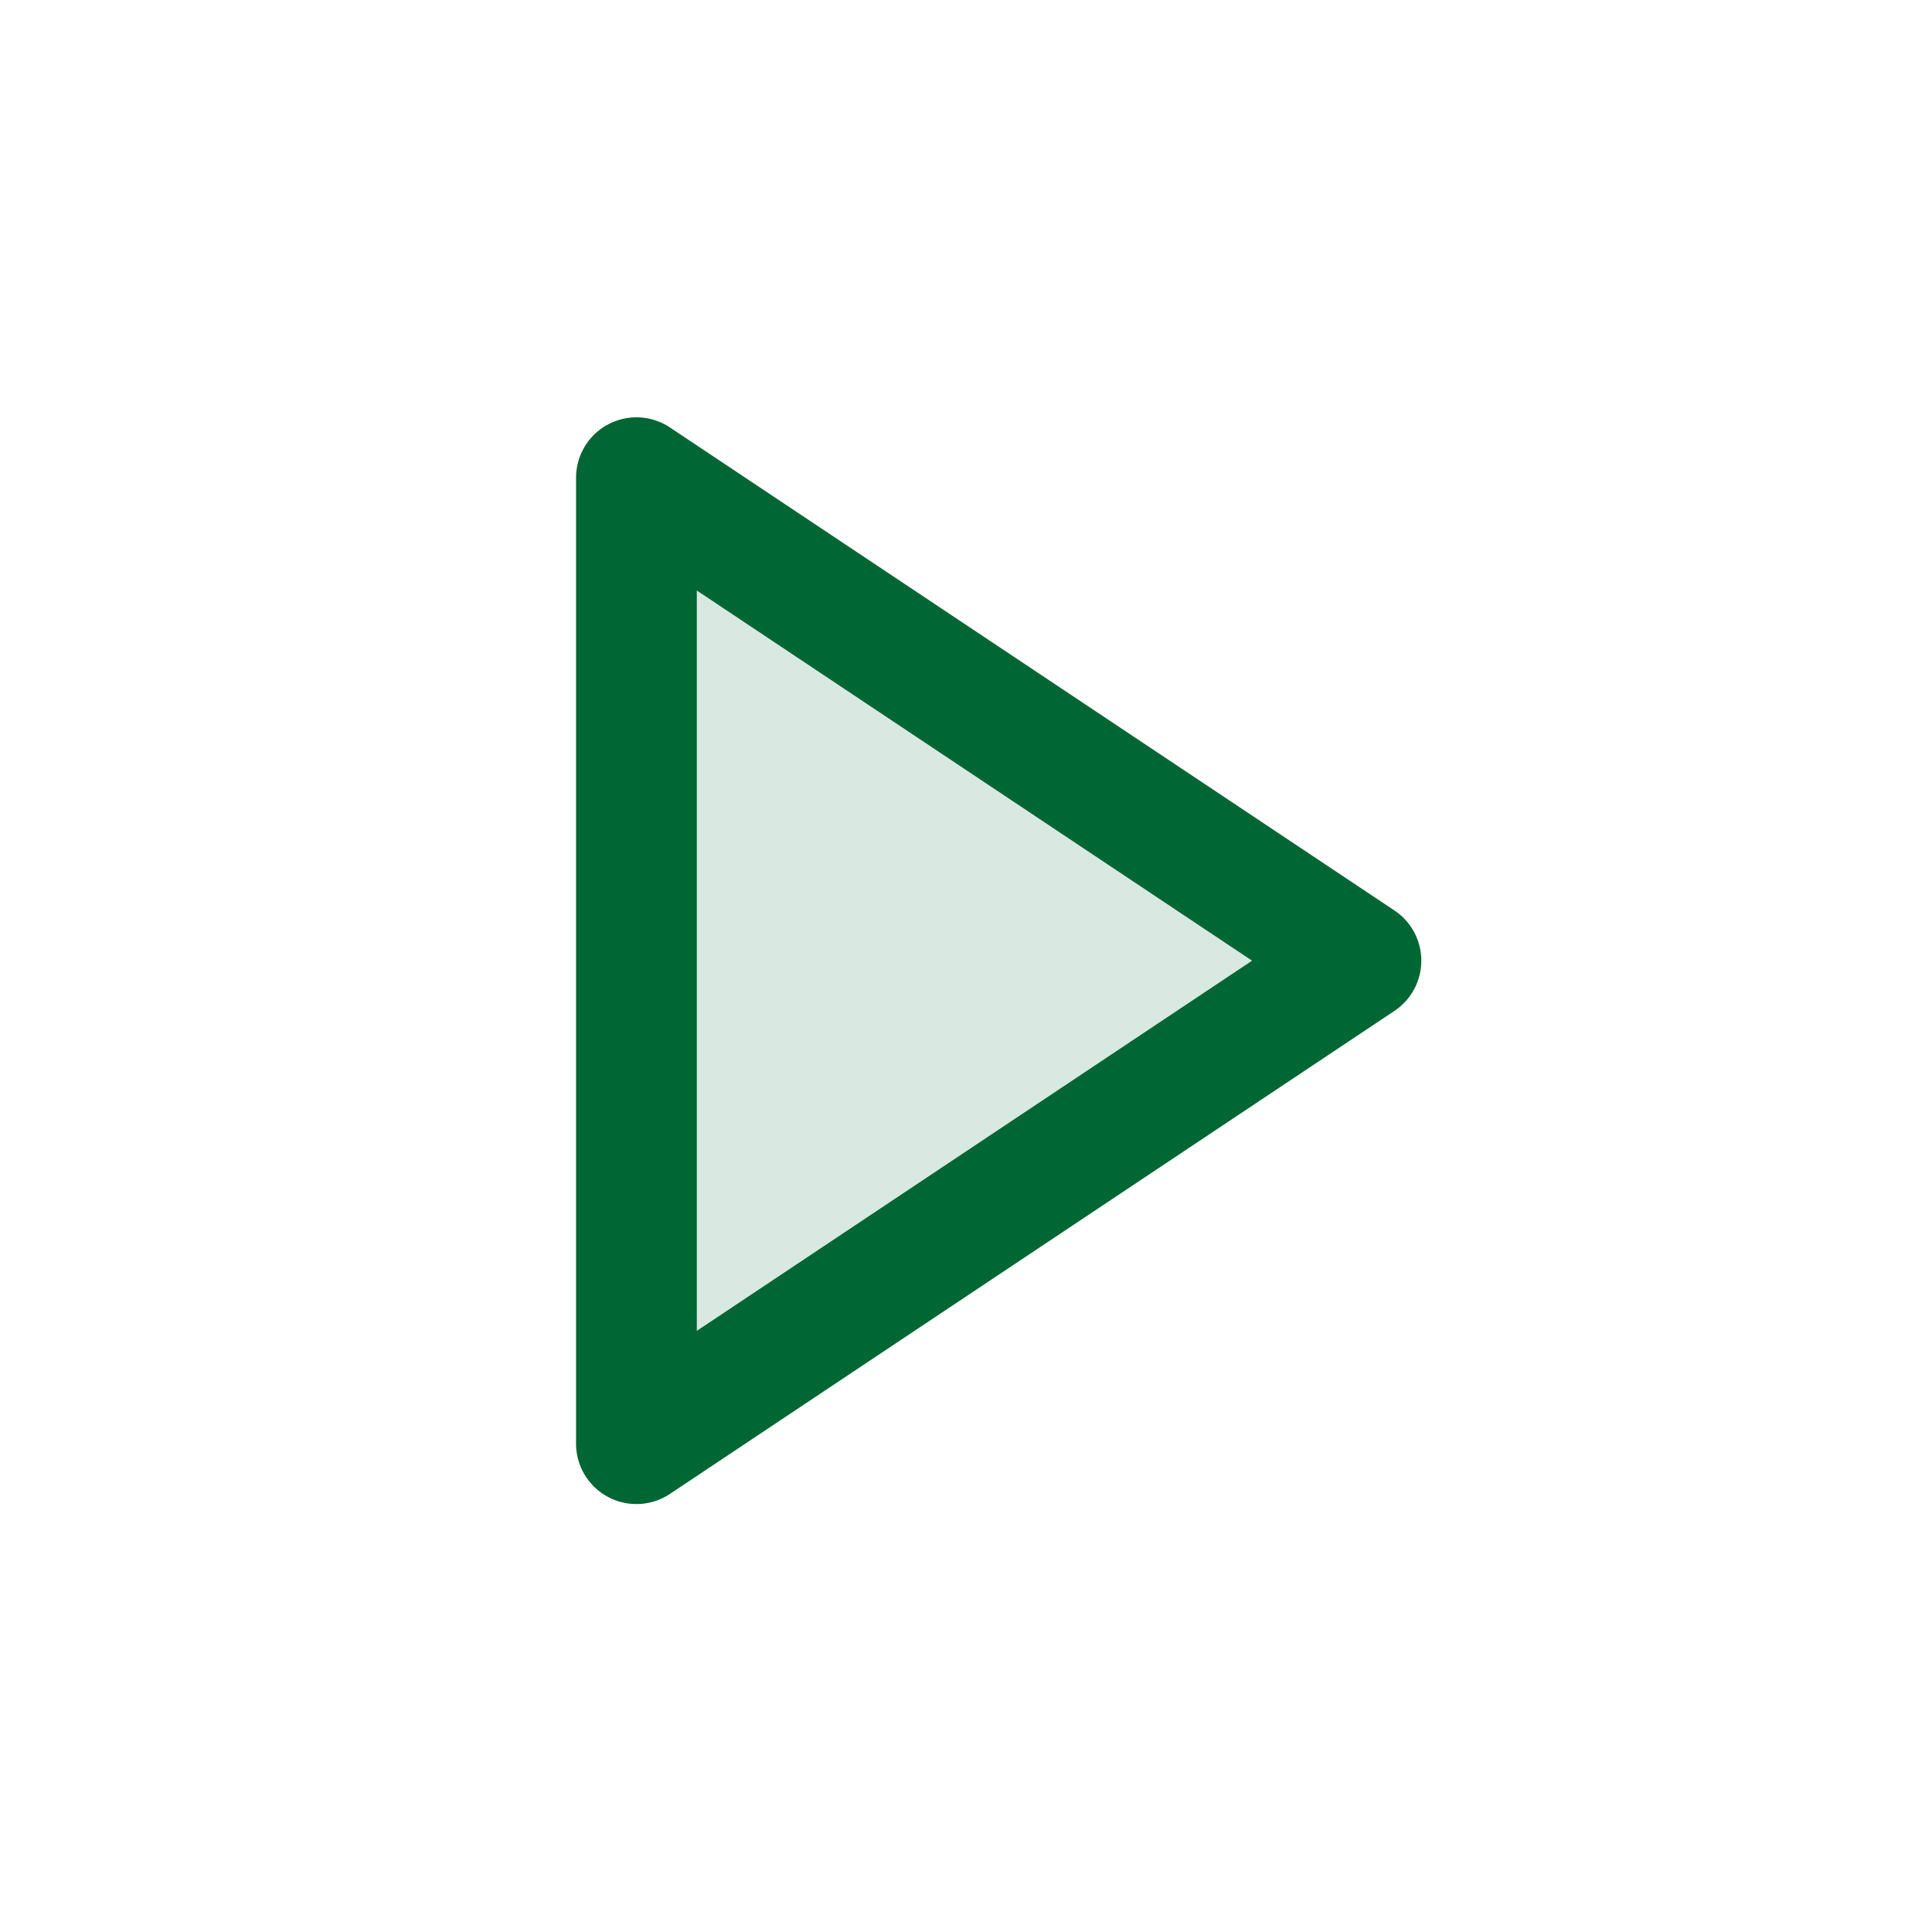 <svg width="24px" height="24px" viewBox="0 0 24 24" fill="none" xmlns="http://www.w3.org/2000/svg">
  <path
     opacity="0.15"
     d="m 8.571,18.066 v -12 l 9,6 z"
     fill="#006633"
     id="path824" />
  <path
     d="m 7.906,17.934 v -12 l 9,6 z"
     stroke="#006633"
     stroke-width="1.5"
     stroke-linejoin="round" />
</svg>
